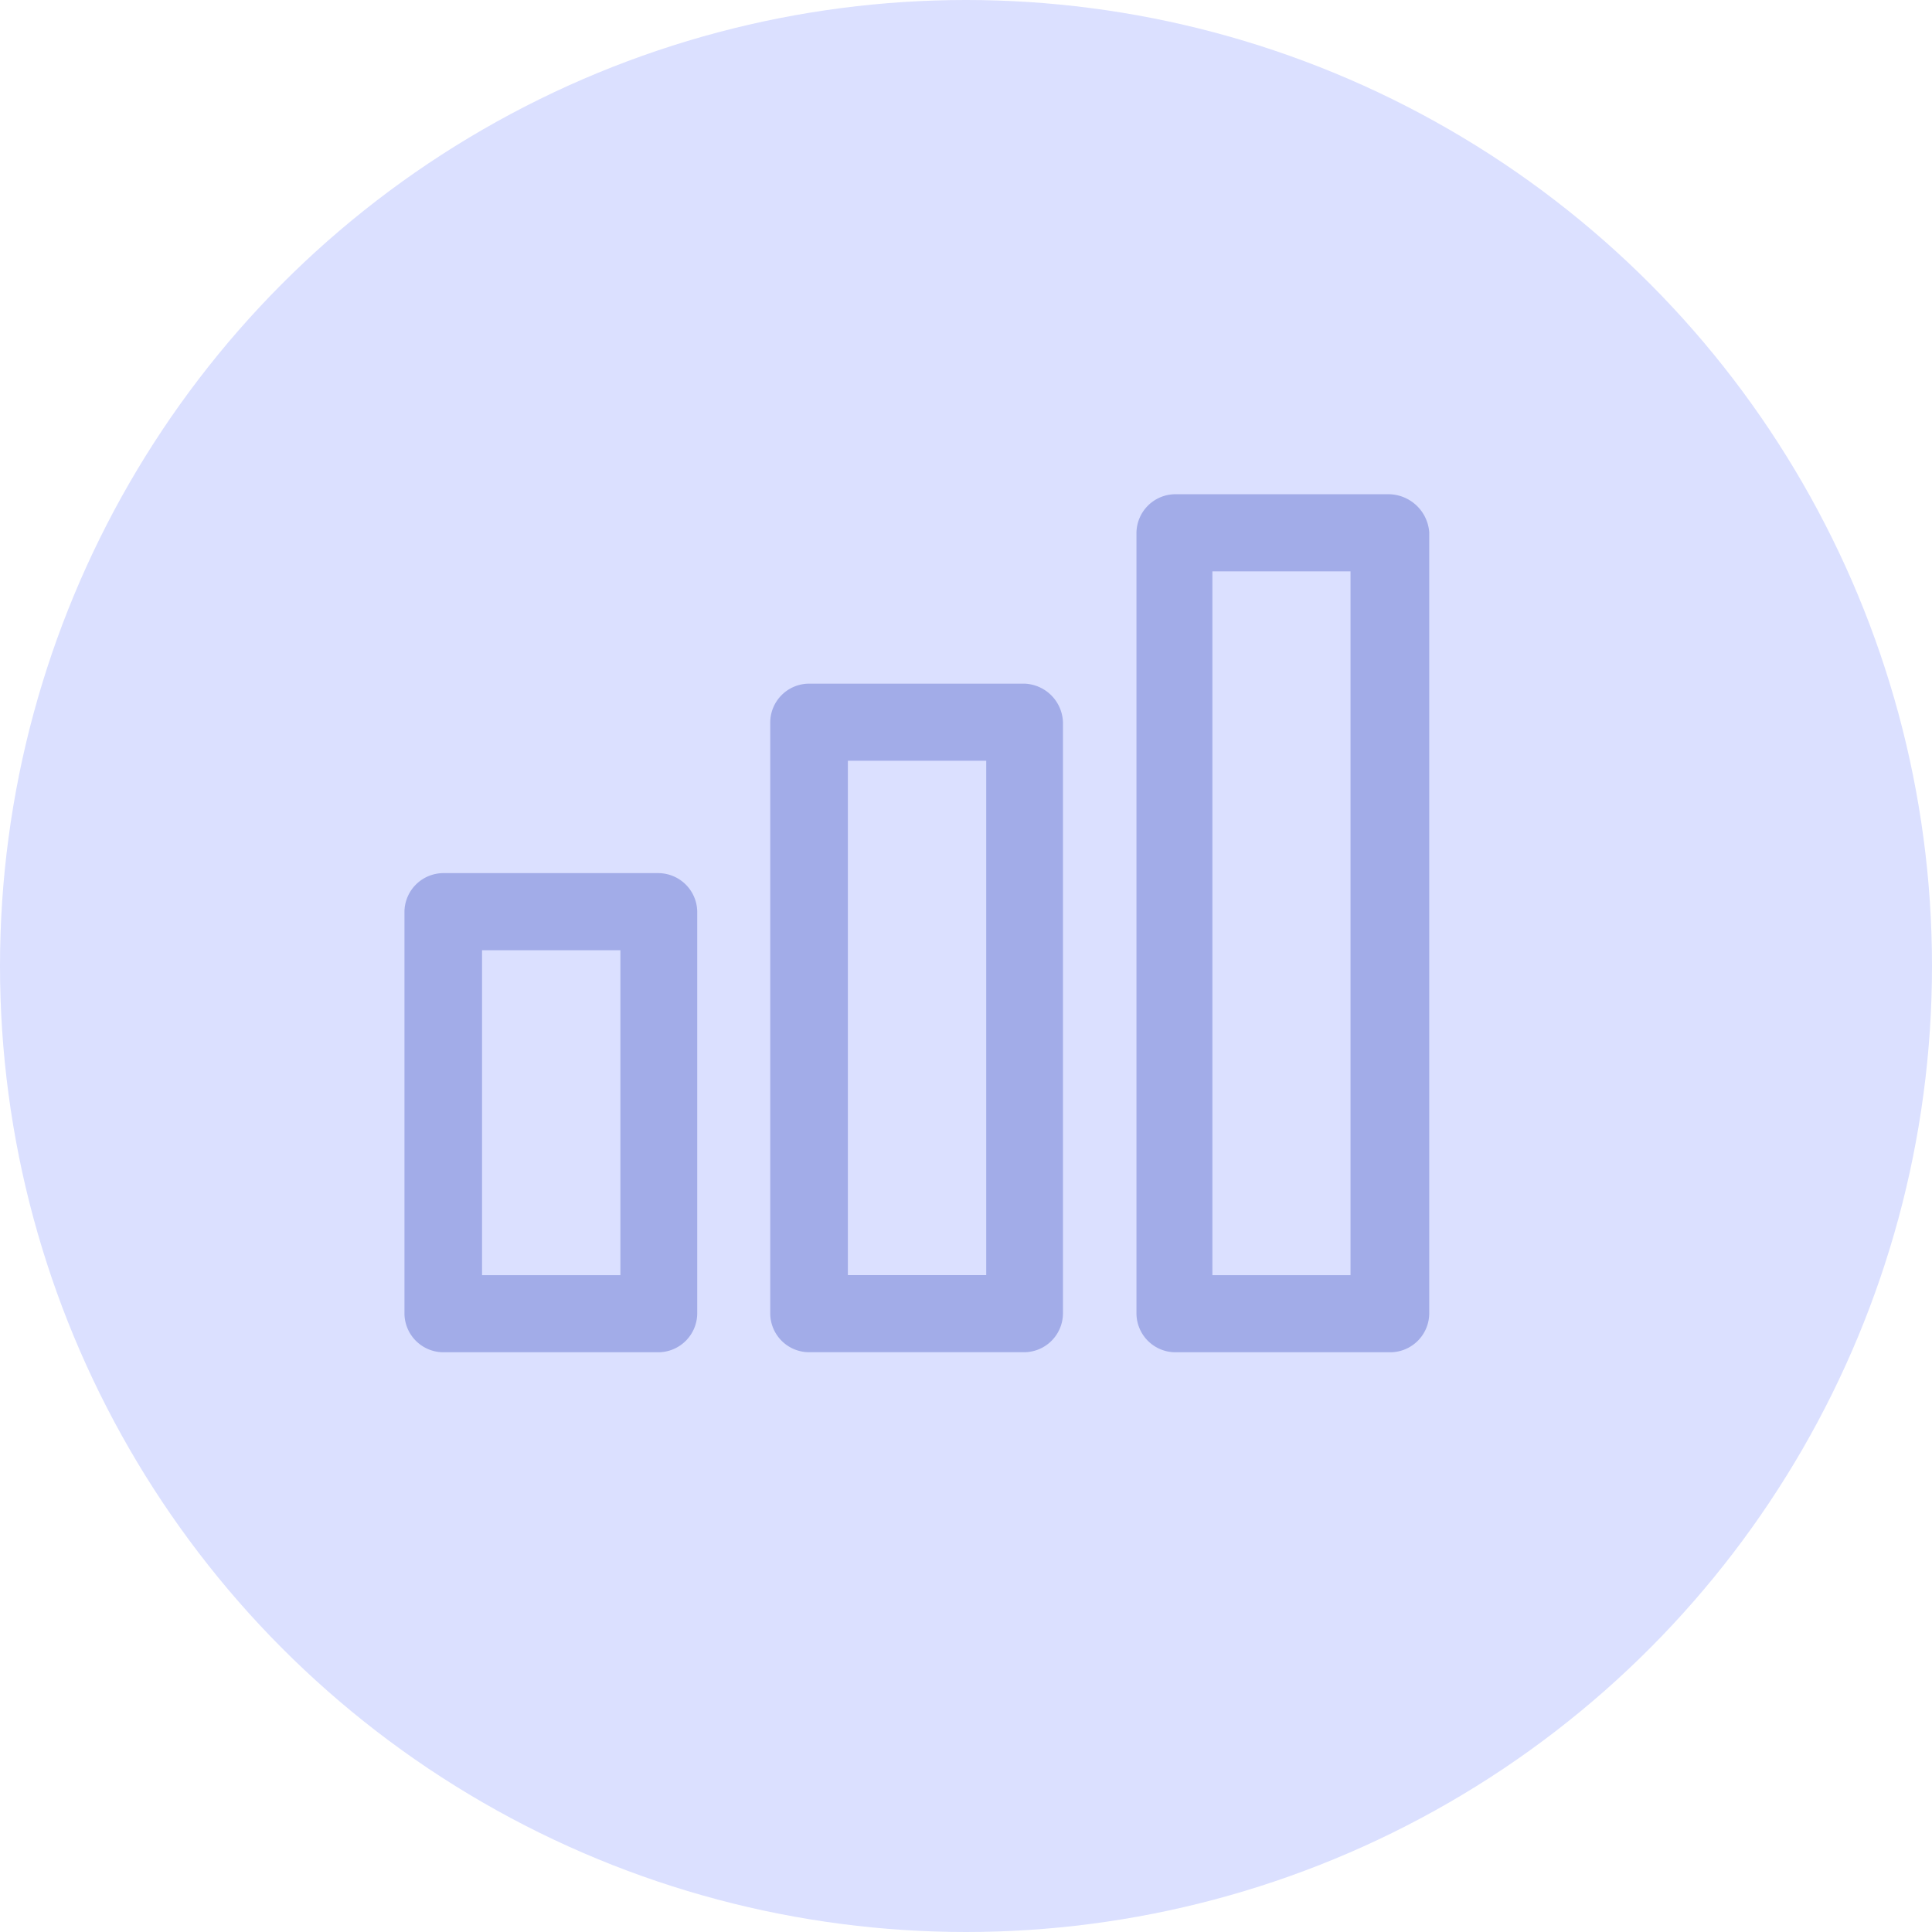 <svg xmlns="http://www.w3.org/2000/svg" width="43" height="43" viewBox="0 0 43 43"><defs><style>.a{fill:#dbe0ff;}.b{fill:#a2ace8;}</style></defs><circle class="a" cx="21.5" cy="21.5" r="21.5"/><g transform="translate(-884.916 -146.597)"><path class="b" d="M916.726,158.443a.915.915,0,0,0-.89-.846h-4.769a.869.869,0,0,0-.857.858v17.382a.869.869,0,0,0,.858.857h4.8a.87.87,0,0,0,.858-.858Zm-1.752.87v15.665H911.9V159.313Z"/><path class="b" d="M907.723,161.813h-4.807a.867.867,0,0,0-.857.858v13.165a.867.867,0,0,0,.858.857h4.8a.868.868,0,0,0,.857-.858v-13.17A.89.89,0,0,0,907.723,161.813Zm-.857,1.716v11.448h-3.079V163.529Z"/><path class="b" d="M899.575,166.03h-4.8a.869.869,0,0,0-.857.858v8.949a.869.869,0,0,0,.858.857h4.8a.87.87,0,0,0,.858-.858v-8.949A.87.87,0,0,0,899.575,166.03Zm-.851,1.716v7.232h-3.079v-7.232Z"/></g></svg>